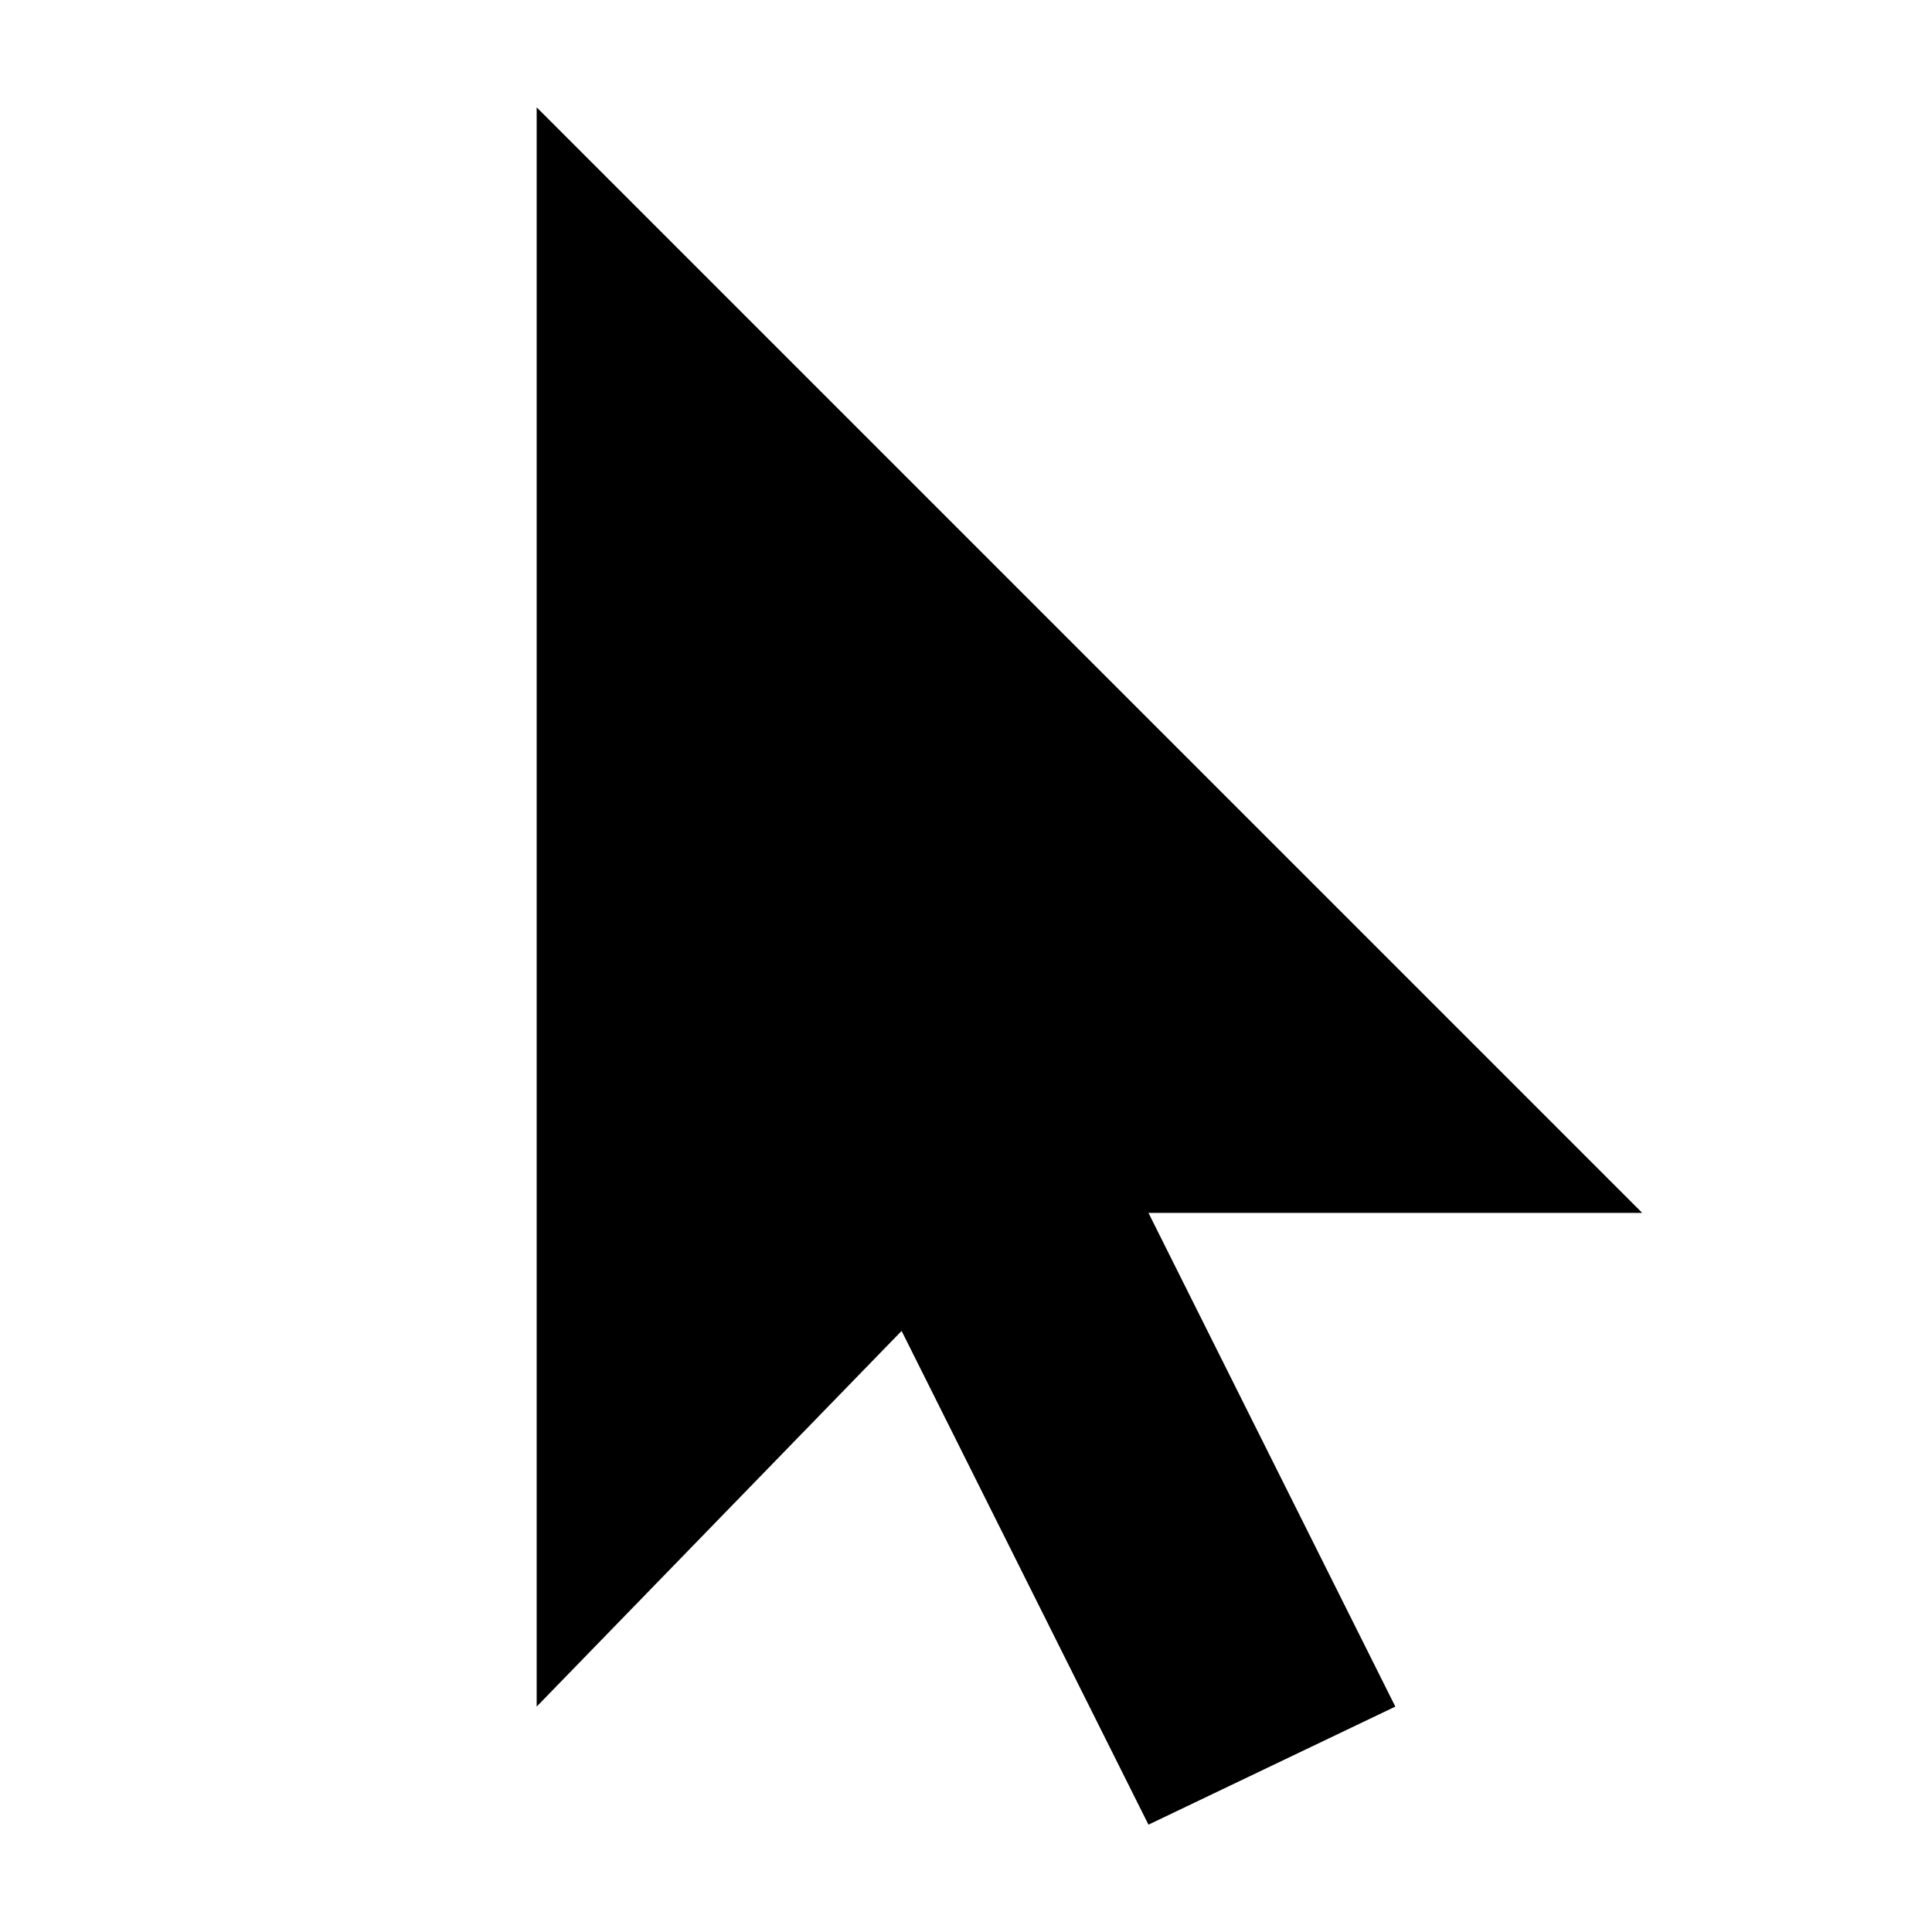 <?xml version="1.0" encoding="utf-8"?>
<!-- Generator: Adobe Illustrator 19.0.0, SVG Export Plug-In . SVG Version: 6.00 Build 0)  -->
<svg version="1.1" id="arrow" xmlns="http://www.w3.org/2000/svg" xmlns:xlink="http://www.w3.org/1999/xlink" x="0px" y="0px"
	 viewBox="0 0 18 18" style="enable-background:new 0 0 18 18;" xml:space="preserve">
<g id="XMLID_5_">
	<polygon id="XMLID_89_" points="15.3,11.3 5,1 5,15.9 8.4,12.4 10.7,17 13,15.9 10.7,11.3 	"/>
</g>
</svg>
